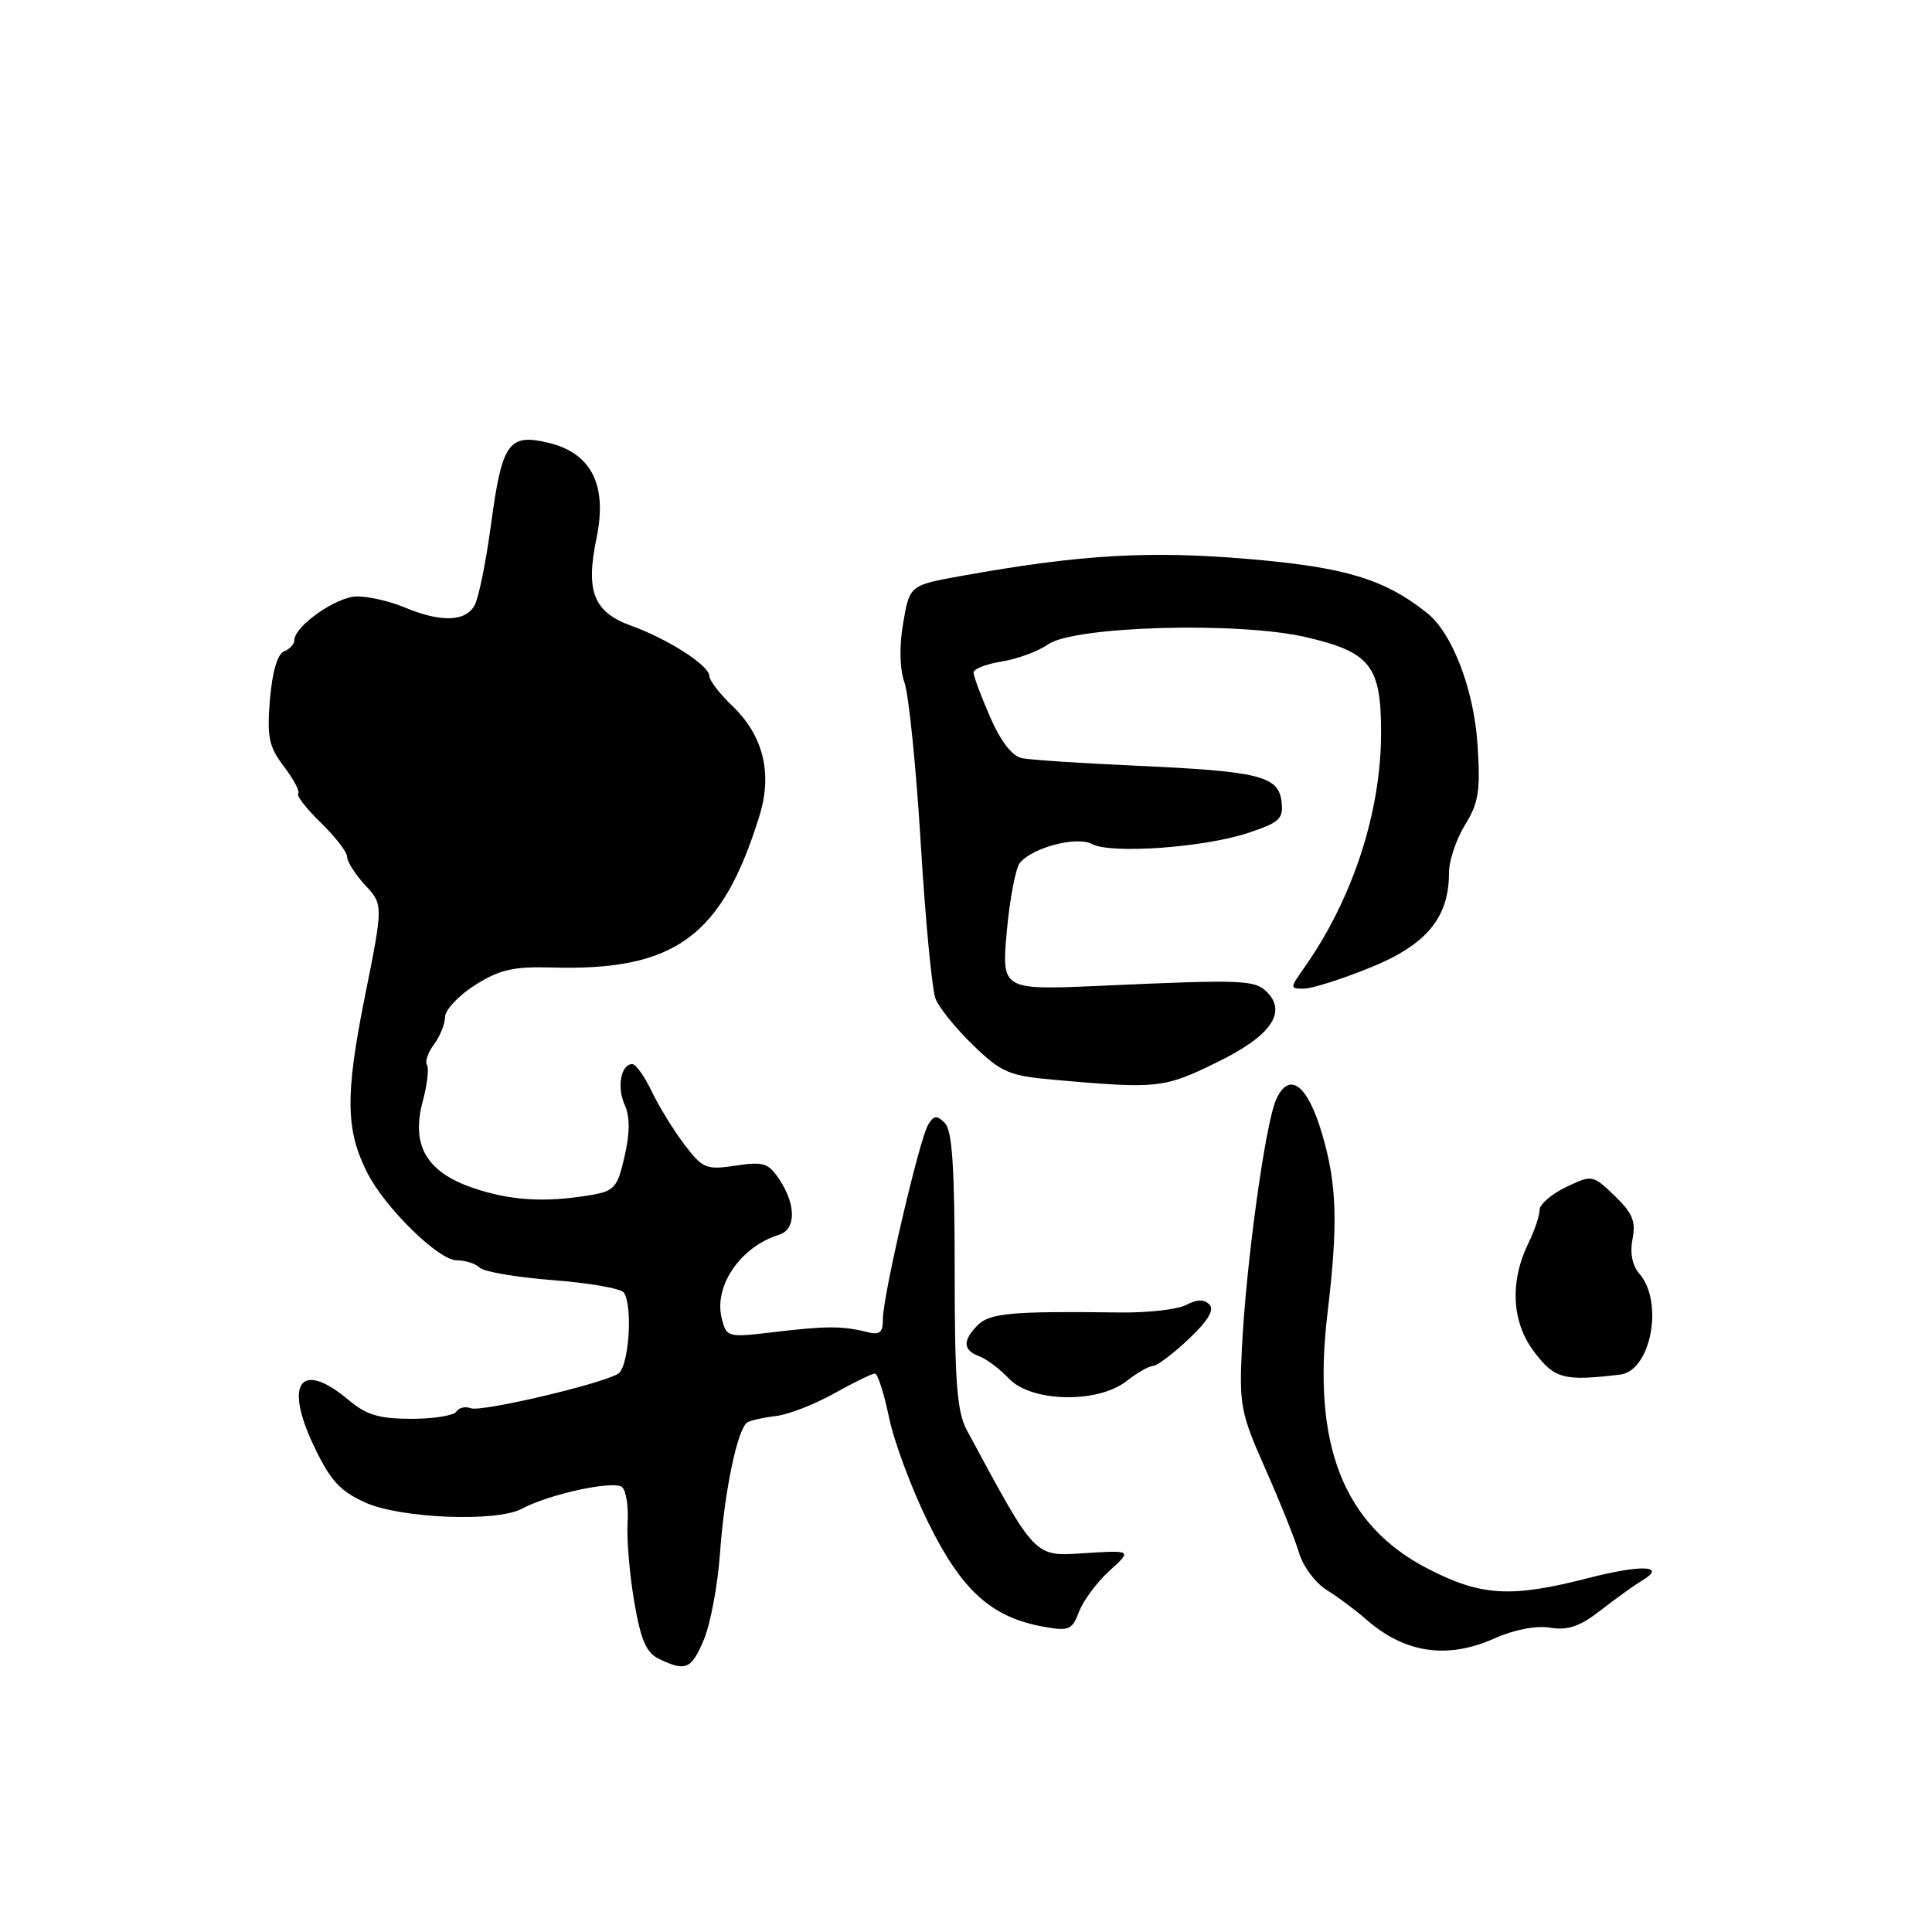 <?xml version="1.0" encoding="UTF-8" standalone="no"?>
<!DOCTYPE svg PUBLIC "-//W3C//DTD SVG 1.1//EN" "http://www.w3.org/Graphics/SVG/1.1/DTD/svg11.dtd" >
<svg xmlns="http://www.w3.org/2000/svg" xmlns:xlink="http://www.w3.org/1999/xlink" version="1.1" viewBox="0 0 256 256">
 <g >
 <path fill="currentColor"
d=" M 93.27 217.25 C 94.14 215.19 95.11 210.01 95.41 205.74 C 96.01 197.46 97.73 189.28 99.04 188.47 C 99.48 188.20 101.18 187.82 102.82 187.63 C 104.45 187.44 107.92 186.10 110.52 184.64 C 113.12 183.19 115.56 182.00 115.93 182.00 C 116.30 182.00 117.14 184.64 117.81 187.86 C 118.48 191.09 120.84 197.40 123.06 201.88 C 127.47 210.78 131.38 214.30 138.23 215.54 C 141.63 216.16 142.06 215.98 142.98 213.56 C 143.53 212.09 145.34 209.66 147.00 208.15 C 150.00 205.41 150.00 205.41 143.74 205.80 C 136.96 206.24 137.33 206.61 128.11 189.50 C 126.80 187.05 126.50 183.15 126.50 168.31 C 126.50 154.78 126.17 149.78 125.21 148.82 C 124.15 147.75 123.75 147.78 123.00 149.00 C 121.84 150.87 116.98 171.73 116.99 174.77 C 117.00 176.62 116.59 176.94 114.75 176.47 C 111.58 175.68 109.37 175.69 102.39 176.53 C 96.40 177.24 96.27 177.20 95.63 174.68 C 94.56 170.38 98.13 165.19 103.25 163.60 C 105.46 162.92 105.50 159.69 103.33 156.38 C 101.84 154.10 101.20 153.89 97.48 154.45 C 93.58 155.04 93.12 154.85 90.69 151.66 C 89.26 149.78 87.31 146.61 86.36 144.62 C 85.41 142.63 84.25 141.00 83.78 141.00 C 82.28 141.00 81.71 144.06 82.77 146.39 C 83.48 147.95 83.48 150.08 82.76 153.22 C 81.80 157.42 81.42 157.83 78.11 158.38 C 72.12 159.37 67.60 159.08 62.65 157.40 C 56.51 155.30 54.45 151.75 56.01 145.96 C 56.60 143.76 56.86 141.58 56.58 141.12 C 56.29 140.67 56.71 139.44 57.50 138.40 C 58.29 137.35 58.95 135.72 58.97 134.76 C 58.99 133.81 60.78 131.90 62.96 130.52 C 66.22 128.46 68.04 128.05 73.21 128.20 C 89.45 128.65 95.68 124.09 100.63 108.10 C 102.38 102.46 101.14 97.46 97.02 93.52 C 95.36 91.93 93.99 90.15 93.99 89.56 C 93.97 88.18 88.53 84.68 83.63 82.91 C 78.66 81.11 77.57 78.37 79.04 71.31 C 80.51 64.25 78.36 60.01 72.62 58.66 C 67.40 57.42 66.52 58.68 65.07 69.43 C 64.41 74.35 63.44 79.19 62.90 80.18 C 61.72 82.39 58.45 82.50 53.65 80.50 C 51.68 79.67 48.81 79.01 47.28 79.03 C 44.57 79.06 39.00 82.97 39.00 84.85 C 39.00 85.36 38.38 86.02 37.63 86.31 C 36.77 86.64 36.08 89.02 35.77 92.67 C 35.36 97.69 35.62 98.93 37.64 101.59 C 38.93 103.29 39.77 104.89 39.51 105.16 C 39.25 105.42 40.60 107.16 42.51 109.01 C 44.43 110.87 46.00 112.91 46.00 113.55 C 46.00 114.19 47.08 115.87 48.39 117.29 C 50.79 119.88 50.79 119.88 48.32 132.19 C 45.74 145.09 45.80 149.72 48.64 155.35 C 50.97 160.00 58.11 167.00 60.51 167.00 C 61.66 167.00 63.04 167.44 63.58 167.98 C 64.11 168.51 68.49 169.26 73.31 169.63 C 78.13 170.00 82.34 170.74 82.68 171.29 C 83.90 173.26 83.30 181.25 81.88 182.05 C 79.31 183.49 63.76 187.12 62.40 186.60 C 61.66 186.32 60.80 186.52 60.47 187.04 C 60.15 187.57 57.47 188.00 54.52 188.00 C 50.25 188.00 48.54 187.49 46.18 185.50 C 39.89 180.21 37.60 183.17 41.55 191.51 C 43.74 196.14 45.01 197.56 48.37 199.08 C 53.04 201.20 65.79 201.72 69.14 199.92 C 72.85 197.94 81.46 196.10 82.45 197.07 C 82.98 197.59 83.29 199.69 83.16 201.75 C 83.02 203.81 83.41 208.48 84.02 212.13 C 84.90 217.31 85.62 218.99 87.32 219.81 C 90.86 221.52 91.61 221.20 93.27 217.25 Z  M 198.05 217.09 C 200.64 215.93 203.53 215.37 205.41 215.68 C 207.77 216.06 209.36 215.51 212.14 213.34 C 214.15 211.78 216.60 210.02 217.59 209.43 C 220.92 207.44 217.54 207.28 210.50 209.09 C 200.22 211.74 196.27 211.51 189.21 207.87 C 178.00 202.09 173.82 191.46 175.90 174.00 C 177.32 162.10 177.16 156.92 175.16 150.17 C 173.24 143.68 170.83 141.89 169.10 145.68 C 167.67 148.82 165.11 167.41 164.56 178.62 C 164.19 186.18 164.41 187.30 167.66 194.62 C 169.59 198.96 171.60 203.97 172.13 205.76 C 172.66 207.55 174.31 209.77 175.80 210.69 C 177.28 211.61 179.62 213.35 181.00 214.56 C 186.14 219.07 191.76 219.90 198.05 217.09 Z  M 149.27 183.00 C 150.67 181.90 152.24 181.00 152.77 181.00 C 153.29 181.00 155.42 179.40 157.50 177.44 C 160.09 174.99 160.95 173.55 160.24 172.84 C 159.54 172.14 158.58 172.16 157.18 172.91 C 156.06 173.51 152.07 173.96 148.32 173.91 C 134.16 173.72 131.16 173.99 129.57 175.57 C 127.53 177.62 127.58 178.91 129.75 179.71 C 130.71 180.06 132.49 181.40 133.70 182.68 C 136.67 185.81 145.47 185.99 149.27 183.00 Z  M 214.68 182.14 C 218.75 181.66 220.49 172.54 217.23 168.78 C 216.28 167.68 215.95 166.01 216.32 164.16 C 216.78 161.84 216.31 160.72 213.95 158.45 C 211.03 155.65 210.97 155.64 207.50 157.30 C 205.58 158.22 204.00 159.58 204.00 160.33 C 204.00 161.08 203.36 163.00 202.58 164.60 C 200.01 169.82 200.28 175.19 203.31 179.16 C 206.02 182.72 207.21 183.03 214.68 182.14 Z  M 161.22 140.78 C 168.37 137.30 170.59 134.16 167.86 131.43 C 166.27 129.84 164.59 129.78 146.10 130.61 C 132.71 131.21 132.71 131.21 133.41 123.38 C 133.80 119.08 134.58 115.00 135.14 114.33 C 136.84 112.28 142.69 110.76 144.70 111.84 C 147.20 113.18 159.49 112.31 165.31 110.39 C 169.56 108.98 170.08 108.51 169.81 106.22 C 169.40 102.82 166.90 102.20 150.52 101.46 C 143.36 101.14 136.58 100.69 135.45 100.47 C 134.12 100.21 132.63 98.29 131.20 95.02 C 129.99 92.25 129.00 89.59 129.00 89.12 C 129.00 88.64 130.69 87.98 132.75 87.65 C 134.81 87.32 137.57 86.30 138.88 85.38 C 142.32 82.96 164.12 82.35 173.02 84.42 C 181.59 86.41 183.00 88.20 183.00 97.06 C 183.00 107.62 179.24 119.13 172.80 128.25 C 170.90 130.95 170.90 131.00 172.78 131.00 C 173.83 131.00 177.80 129.74 181.60 128.20 C 189.04 125.17 192.00 121.60 192.00 115.62 C 192.00 114.03 192.96 111.19 194.13 109.29 C 195.93 106.38 196.18 104.77 195.78 98.68 C 195.31 91.37 192.44 83.89 189.10 81.23 C 183.46 76.73 178.26 75.16 165.43 74.07 C 152.20 72.95 143.19 73.48 127.52 76.29 C 120.54 77.54 120.54 77.54 119.68 82.52 C 119.14 85.66 119.21 88.61 119.86 90.50 C 120.43 92.15 121.40 101.76 122.01 111.85 C 122.62 121.94 123.50 131.16 123.97 132.35 C 124.43 133.53 126.67 136.30 128.95 138.50 C 132.72 142.14 133.69 142.55 139.80 143.09 C 153.38 144.29 154.22 144.20 161.22 140.78 Z "/>
</g>
</svg>